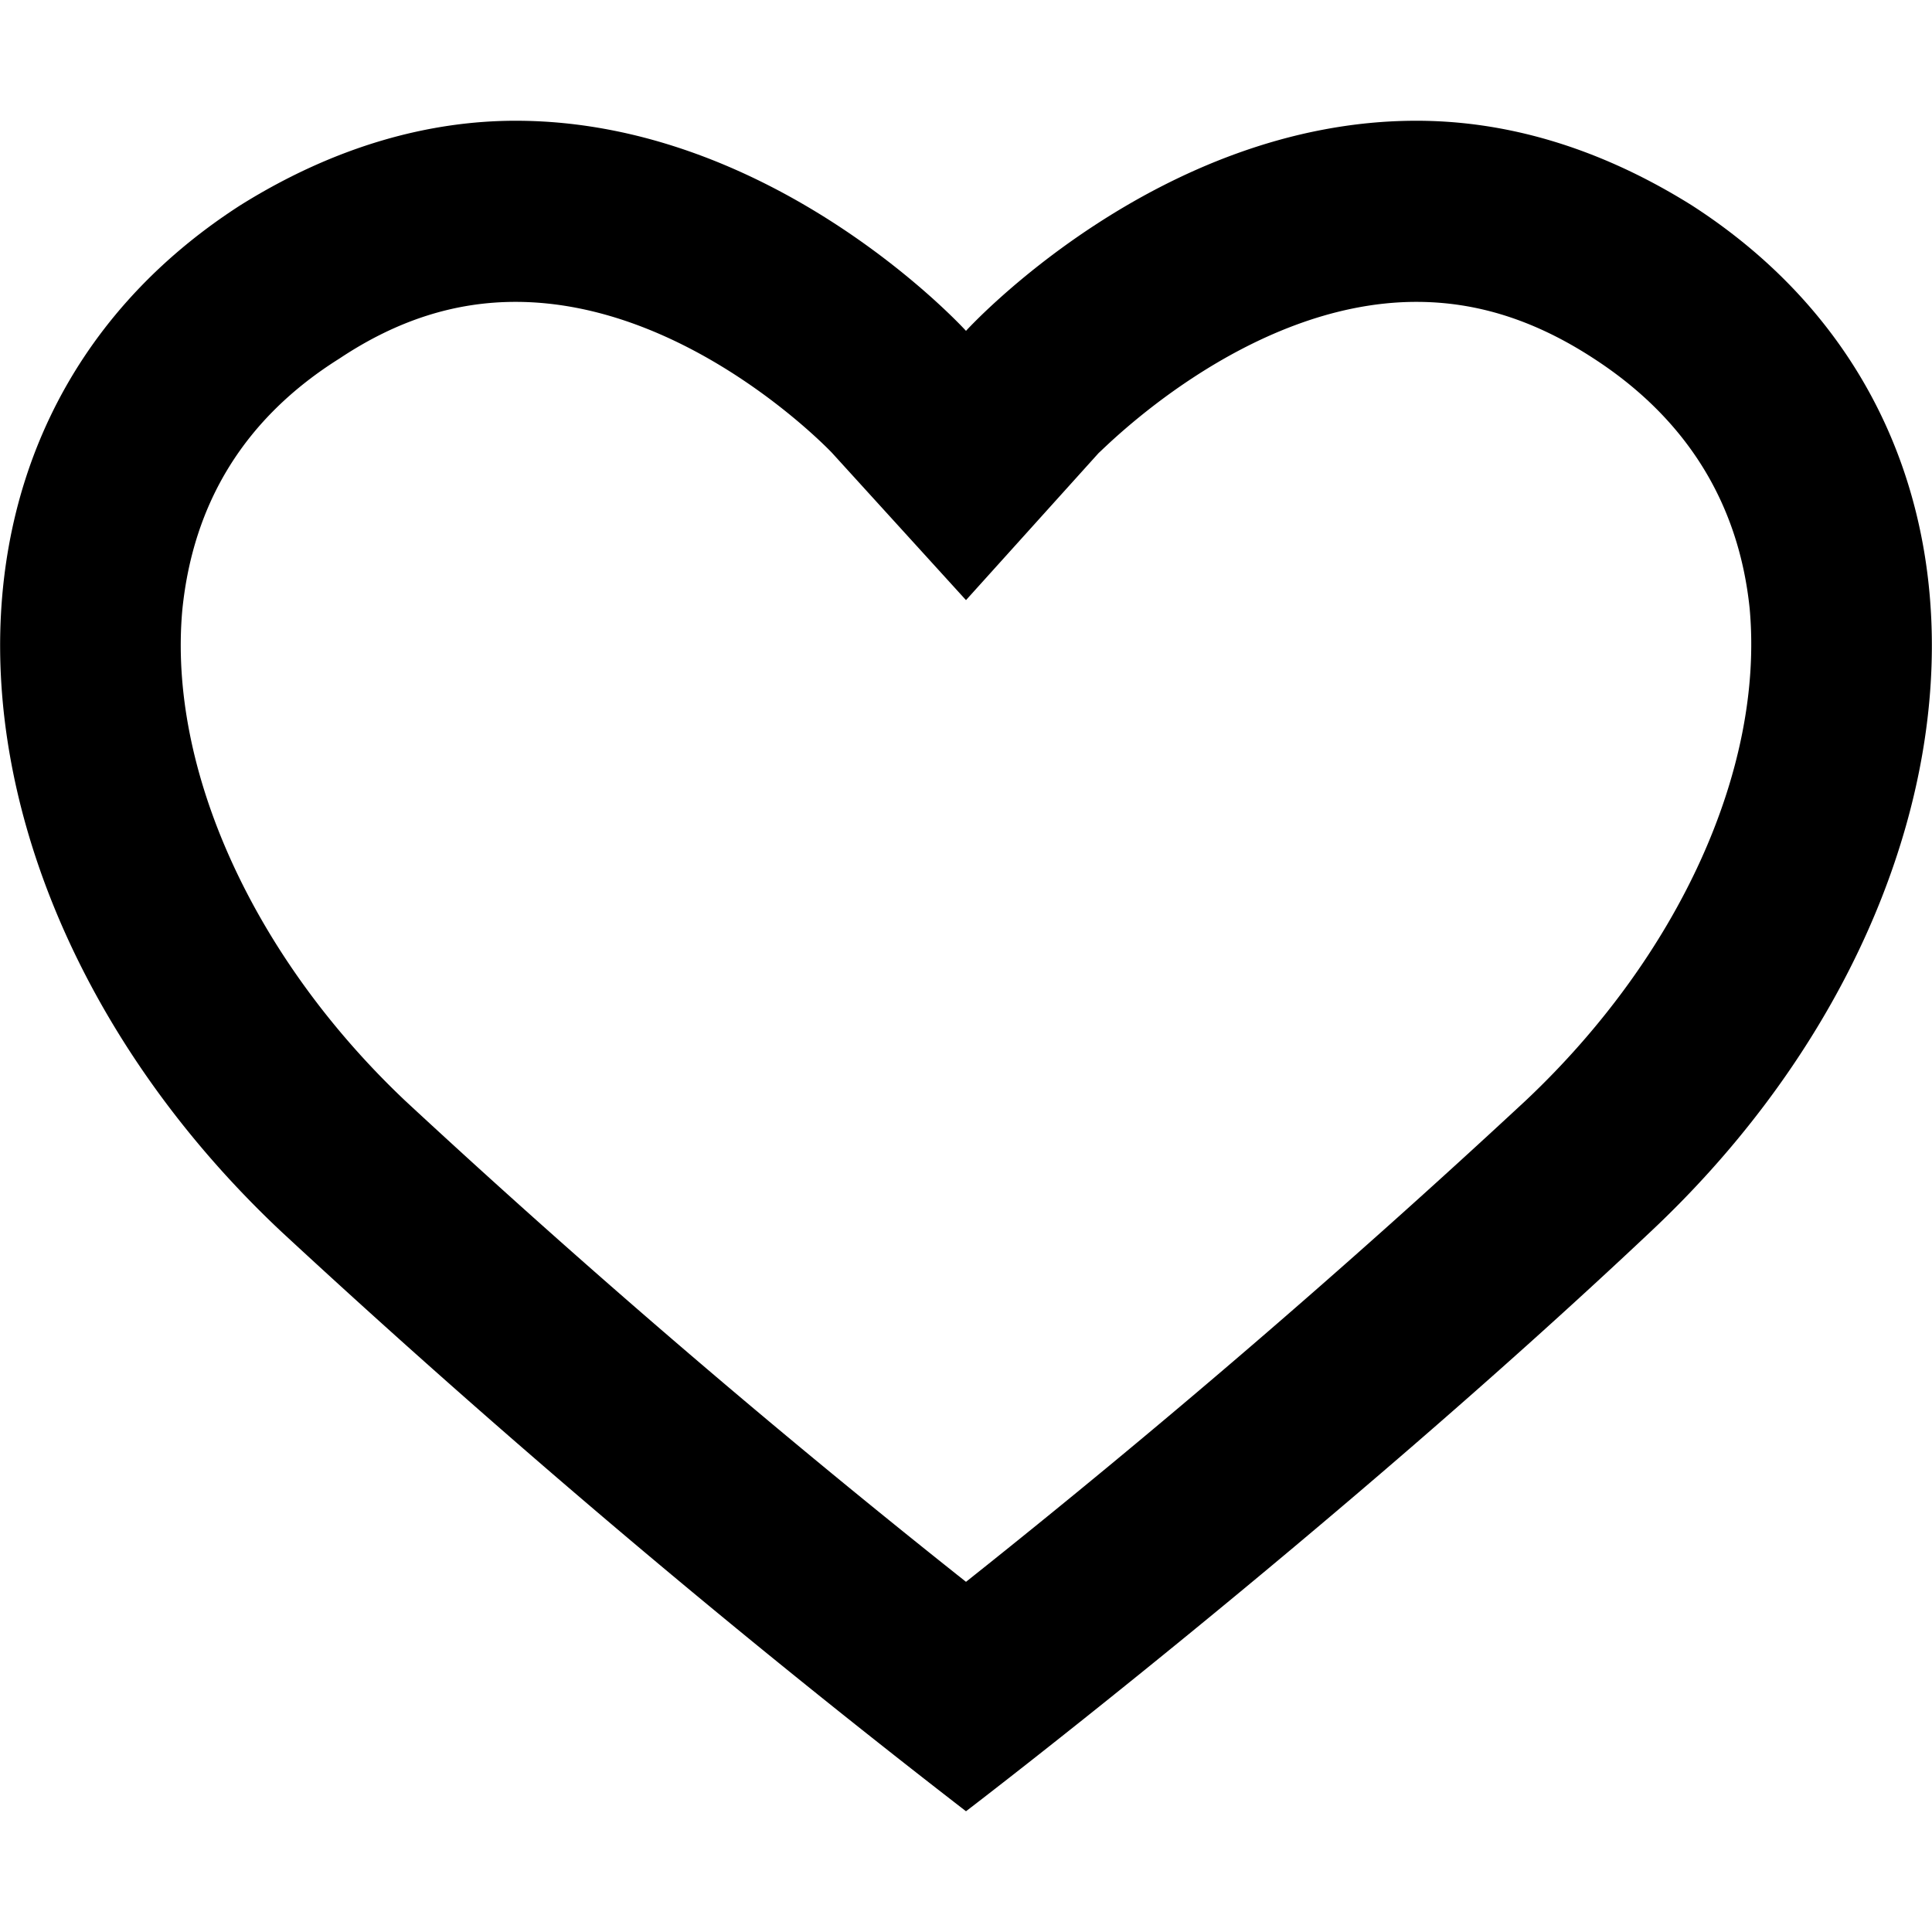 <svg xmlns="http://www.w3.org/2000/svg" viewBox="0 0 16 16"><path d="M11.73 1C9.58 1 8 2.74 8 2.74S6.42 1 4.27 1c-.7 0-1.48.2-2.28.7-2.92 1.88-2.47 5.86.34 8.5A83.4 83.4 0 0 0 8 15s3.04-2.32 5.67-4.8c2.81-2.64 3.26-6.62.34-8.5-.8-.5-1.57-.7-2.28-.7m0 1.5c.5 0 .98.15 1.47.47.77.5 1.2 1.2 1.29 2.07.12 1.33-.59 2.88-1.85 4.07A79.25 79.25 0 0 1 8 13.1a79.1 79.1 0 0 1-4.64-3.98C2.1 7.93 1.39 6.37 1.51 5.05c.09-.89.52-1.59 1.3-2.08.48-.32.96-.47 1.46-.47 1.44 0 2.62 1.25 2.62 1.25L8 4.97l1.1-1.22c.02-.01 1.21-1.25 2.63-1.25"/></svg>